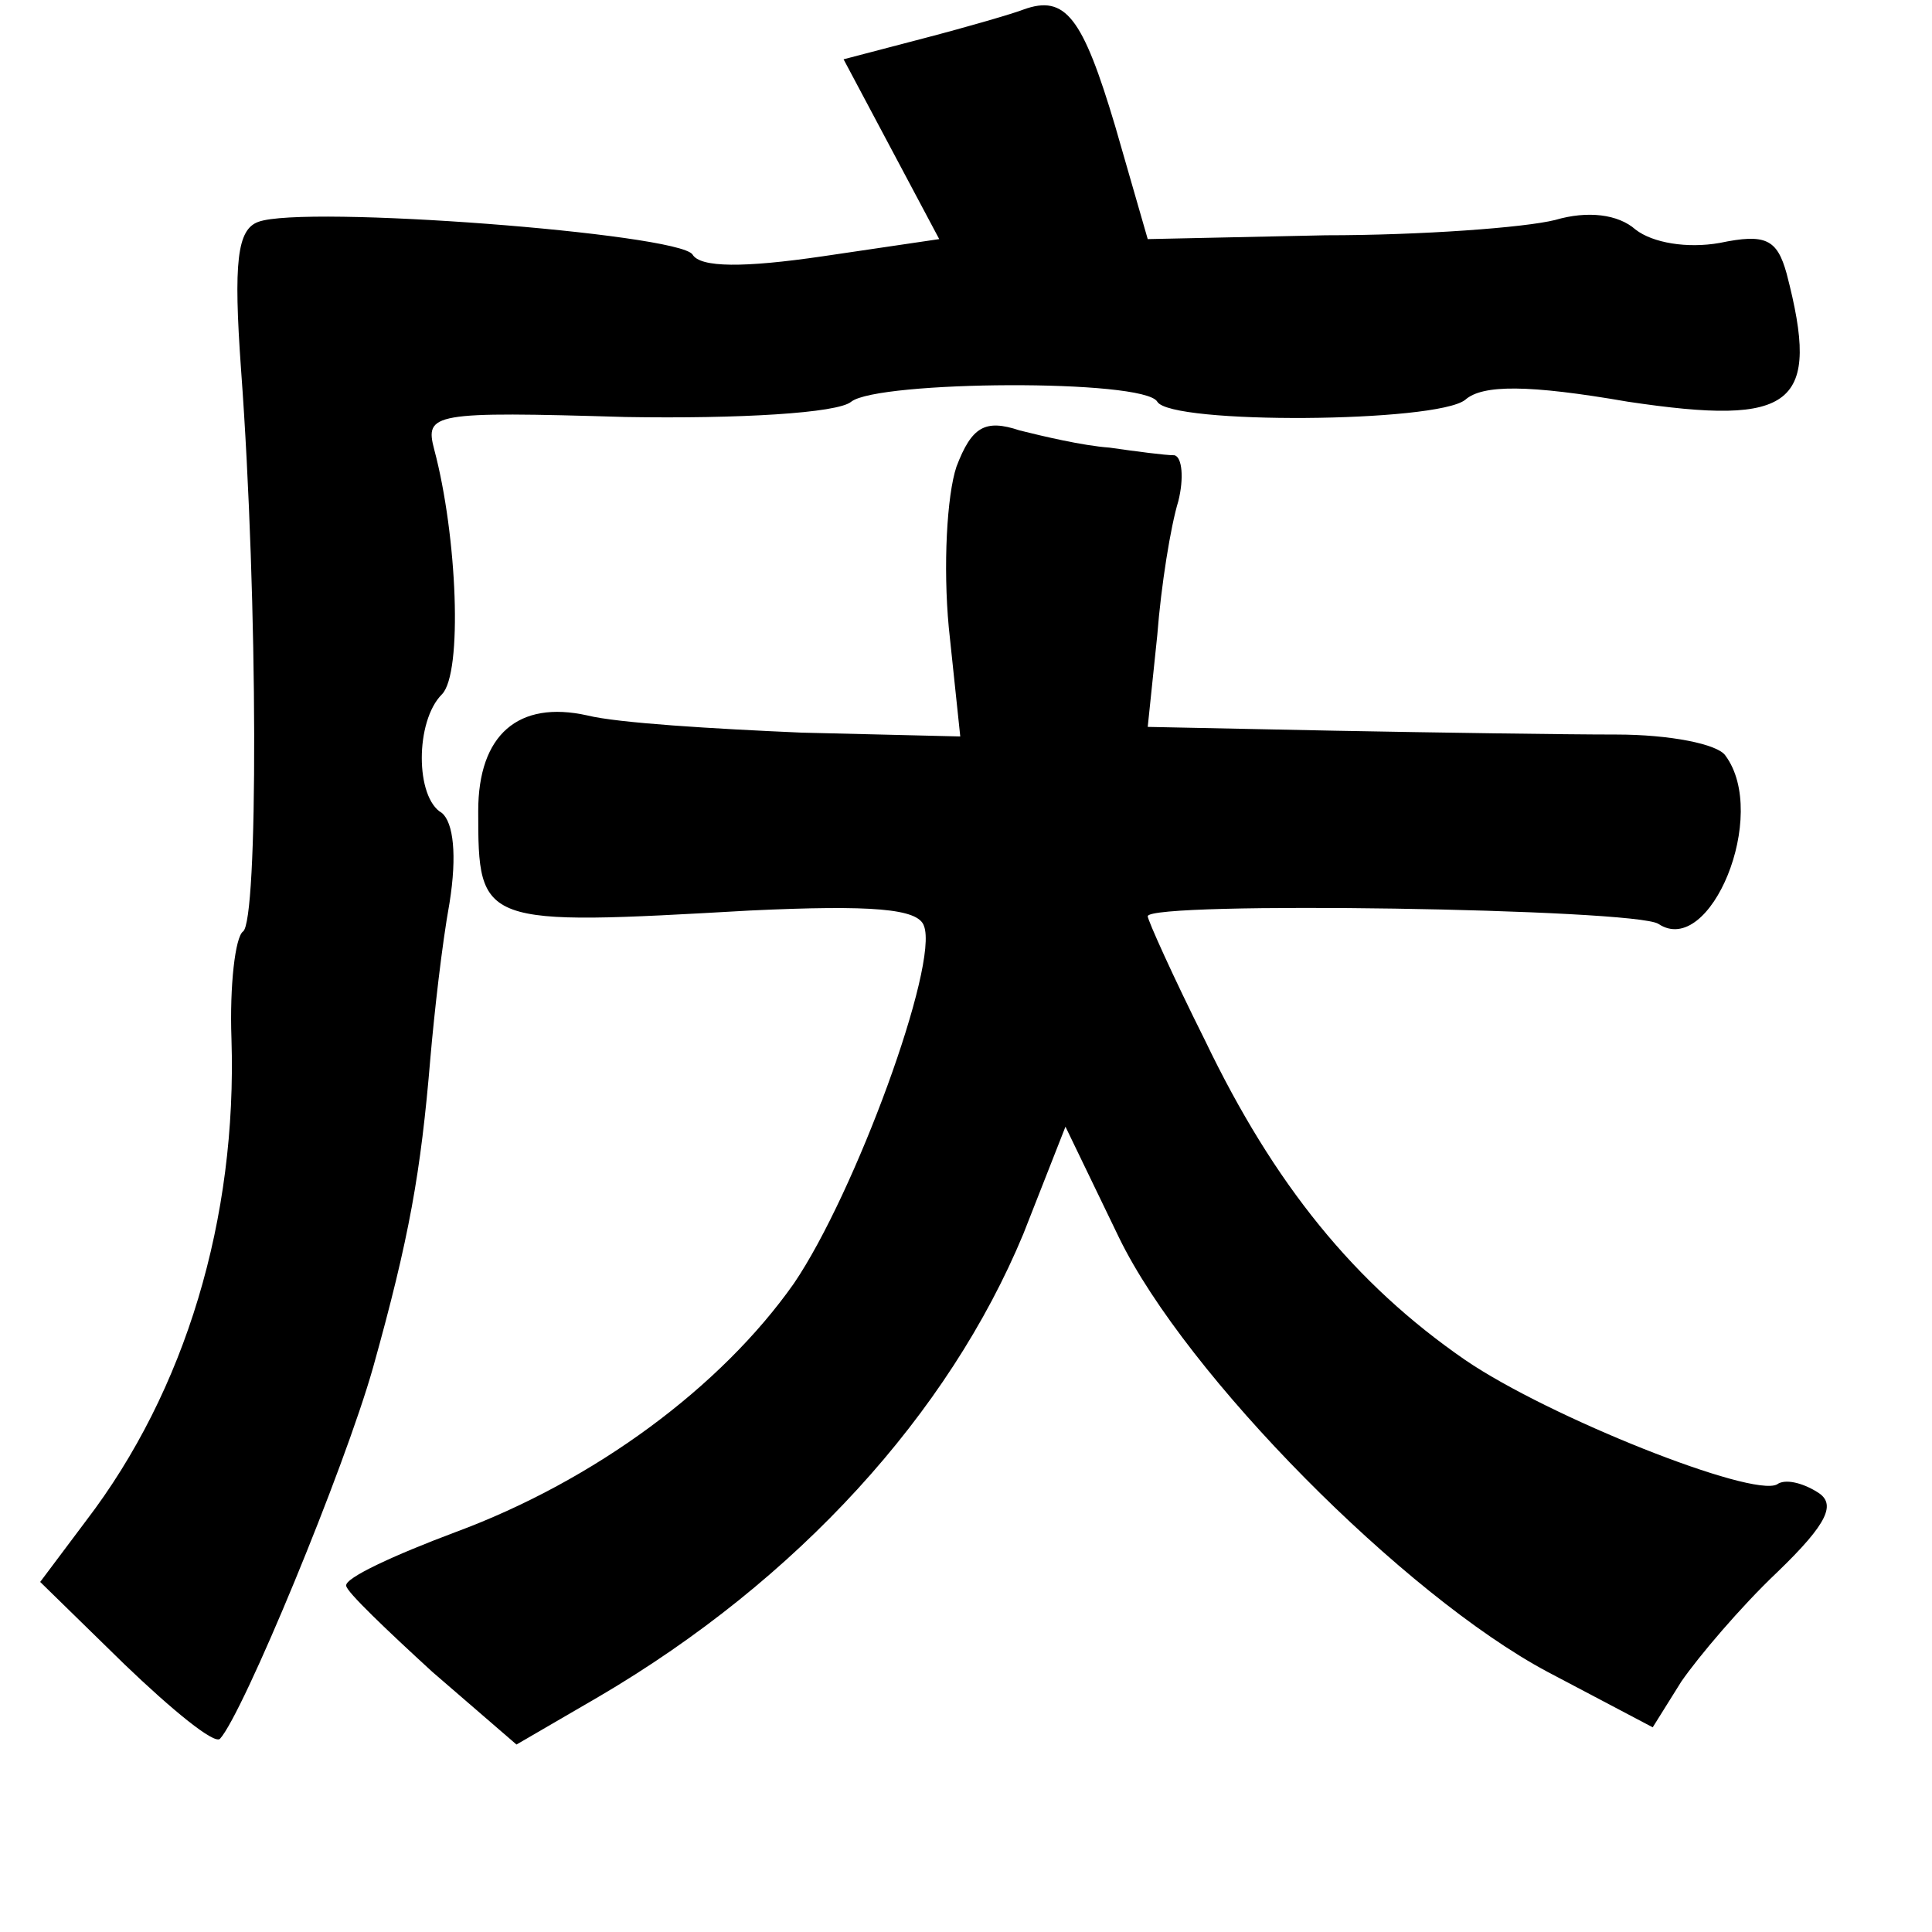<?xml version="1.0" standalone="no"?>
<!DOCTYPE svg PUBLIC "-//W3C//DTD SVG 20010904//EN"
 "http://www.w3.org/TR/2001/REC-SVG-20010904/DTD/svg10.dtd">
<svg version="1.0" xmlns="http://www.w3.org/2000/svg"
 width="101pt" height="101pt" viewBox="0 0 101 101"
 preserveAspectRatio="xMidYMid meet">
<g transform="translate(0,101) scale(0.1,-0.1)"
fill="#000000" stroke="none">
<path d="M535 1005 c-5 -2 -29 -9 -52 -15 l-42 -11 25 -47 25 -47 -61 -9 c-41
-6 -64 -6 -68 1 -8 11 -203 26 -227 17 -11 -4 -13 -21 -9 -77 9 -122 9 -289 1
-294 -4 -3 -7 -28 -6 -56 3 -94 -24 -184 -76 -252 l-24 -32 44 -43 c25 -24 47
-42 50 -39 12 13 65 141 80 194 19 68 25 102 30 162 2 23 6 59 10 81 4 25 2
42 -4 47 -14 8 -14 48 0 62 11 11 8 83 -4 128 -5 19 -1 20 100 17 59 -1 111 2
118 8 14 11 153 12 160 0 7 -12 146 -11 161 1 9 8 33 8 85 -1 87 -13 101 -2
83 67 -5 18 -11 21 -35 16 -17 -3 -35 0 -44 7 -9 8 -25 10 -42 5 -16 -4 -70
-8 -120 -8 l-93 -2 -17 59 c-17 57 -26 69 -48 61z"/>
<path d="M500 766 c-5 -15 -7 -52 -4 -84 l6 -57 -83 2 c-46 2 -96 5 -112 9
-36 8 -57 -10 -57 -50 0 -60 1 -60 142 -52 64 3 88 1 91 -8 8 -20 -36 -140
-68 -187 -38 -54 -104 -103 -177 -130 -32 -12 -58 -24 -57 -28 0 -3 21 -23 45
-45 l44 -38 43 25 c104 61 183 148 222 242 l22 56 28 -58 c35 -72 149 -187
224 -227 l55 -29 15 24 c9 13 31 39 50 57 27 26 31 36 21 42 -8 5 -17 7 -21 4
-13 -7 -119 35 -163 65 -58 40 -100 92 -136 167 -17 34 -30 63 -30 65 0 8 255
4 267 -4 27 -18 58 57 35 88 -4 6 -29 11 -57 11 -27 0 -94 1 -147 2 l-98 2 5
48 c2 26 7 57 11 70 3 12 2 23 -2 24 -5 0 -20 2 -34 4 -14 1 -35 6 -47 9 -18
6 -25 2 -33 -19z"/>
</g>
</svg>
